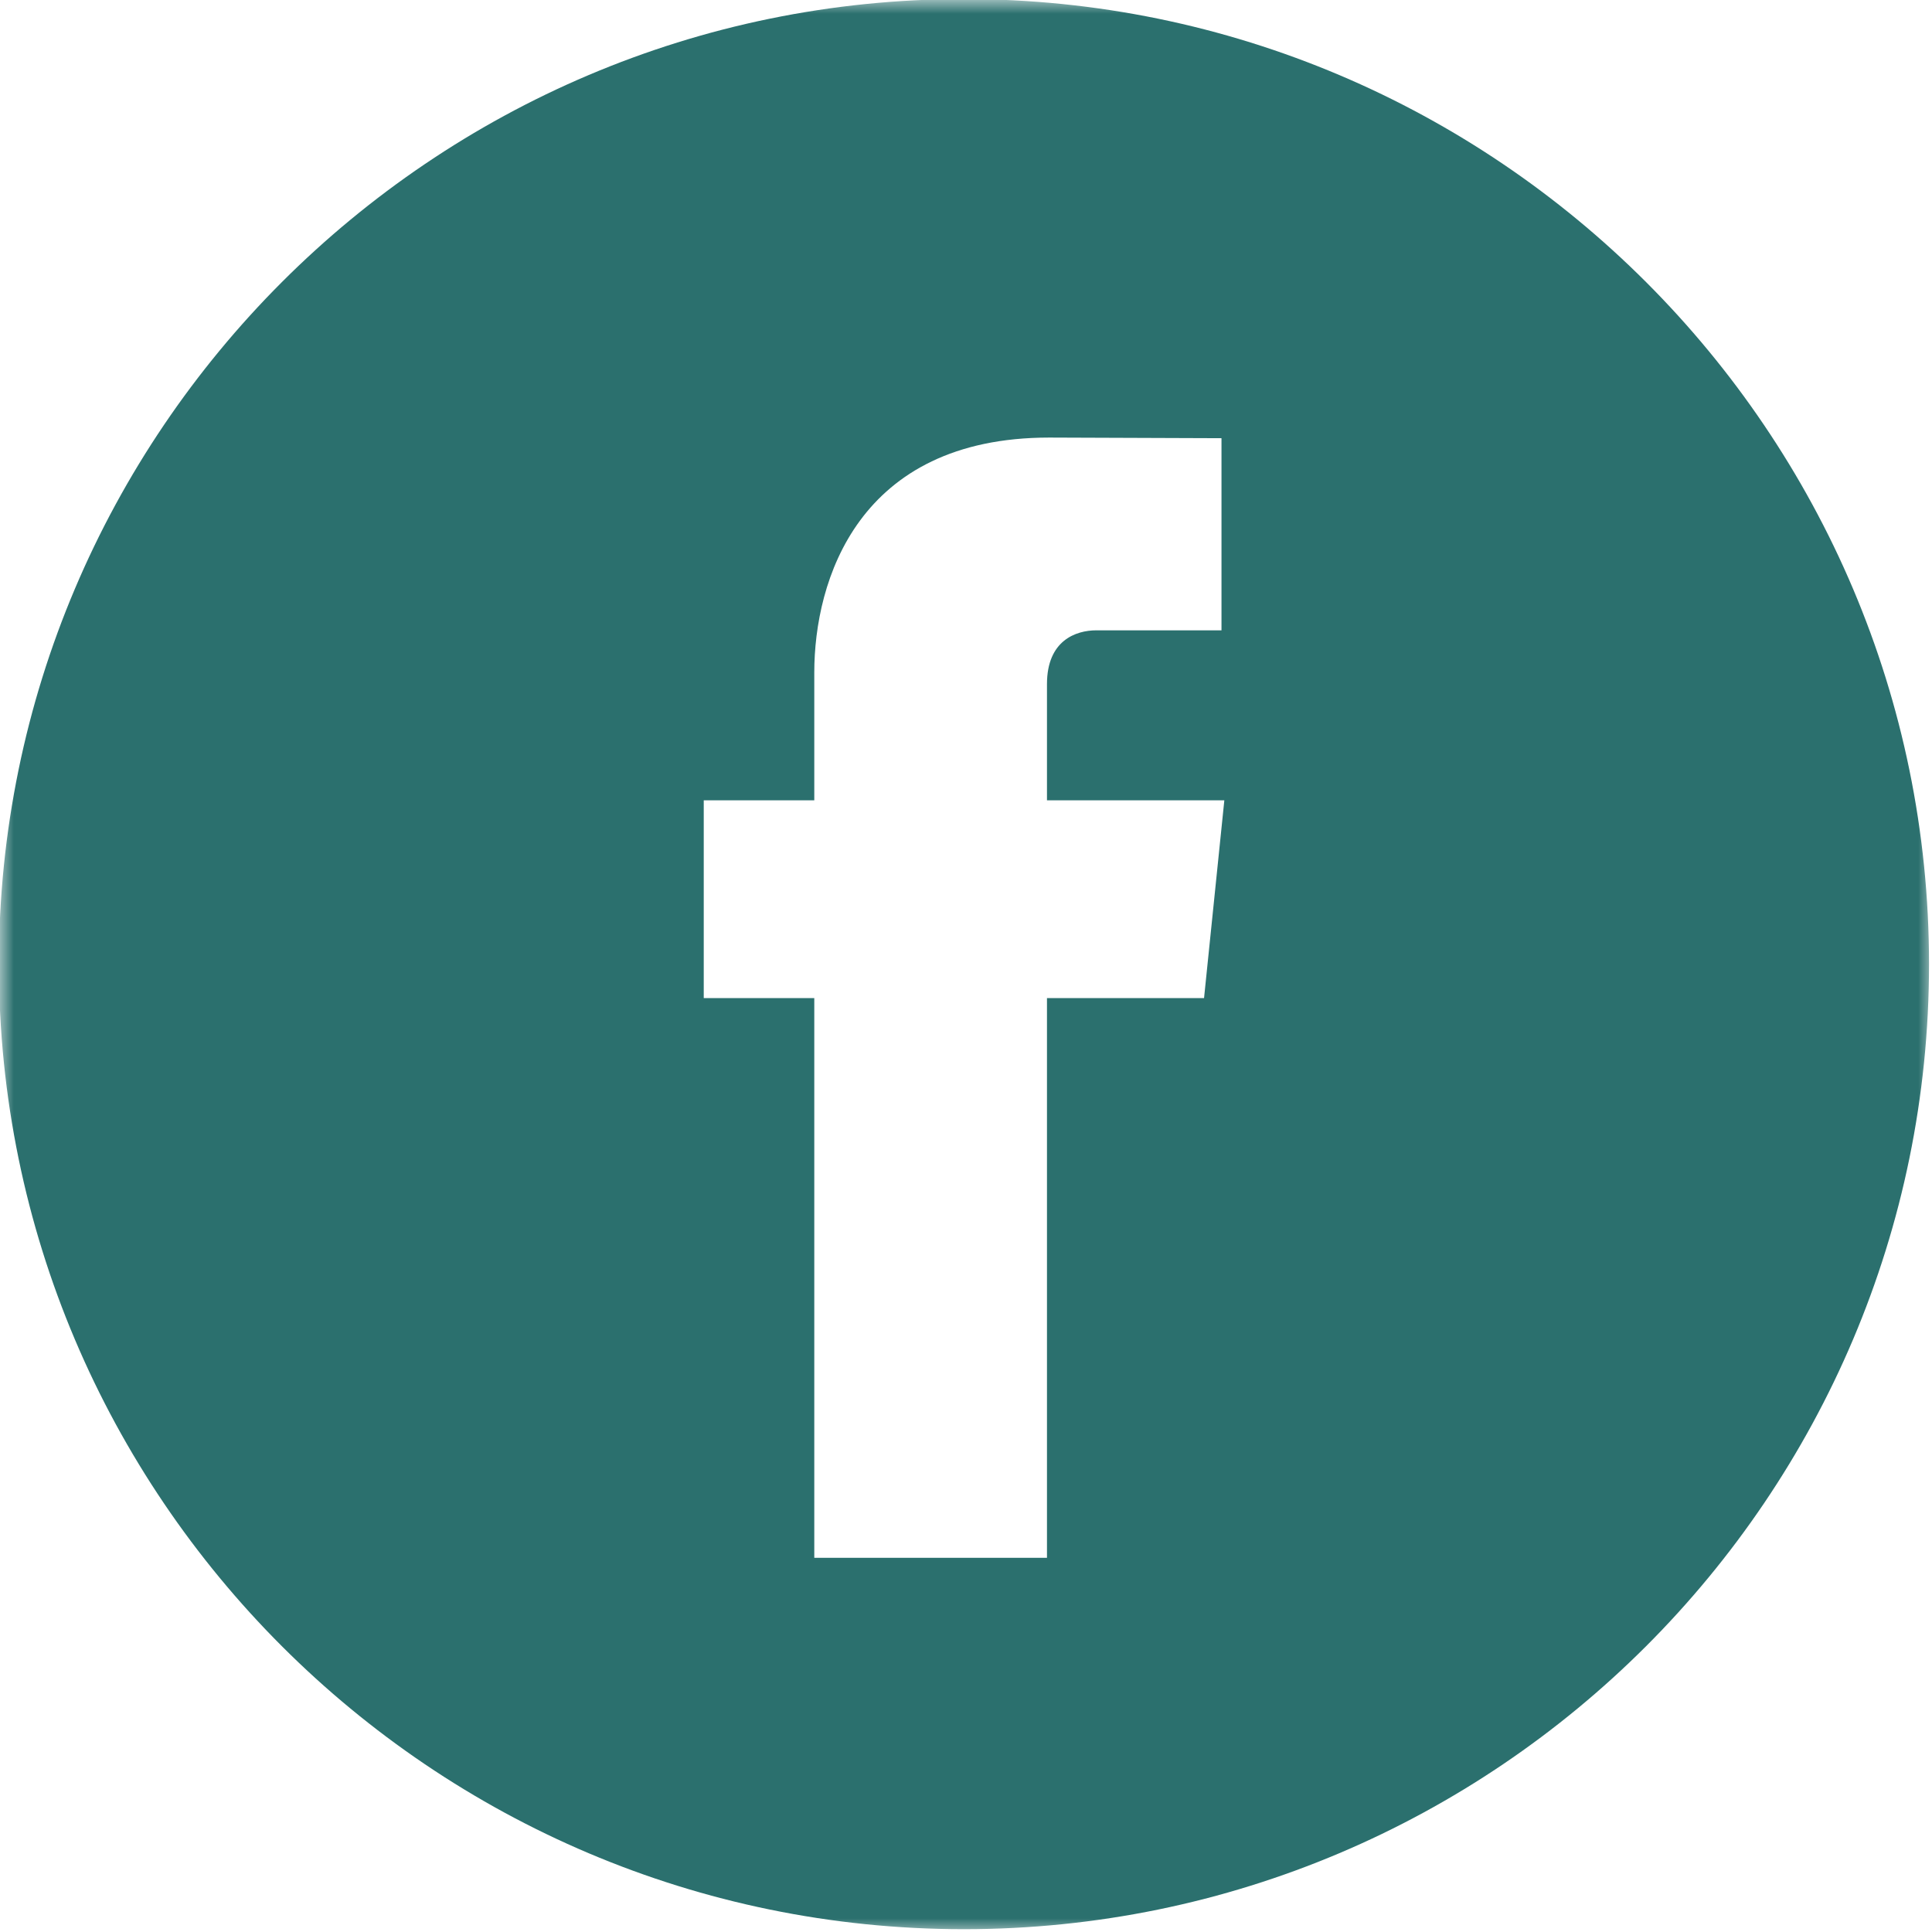 <svg width="70" height="70" viewBox="0 0 70 70" fill="none" xmlns="http://www.w3.org/2000/svg">
<mask id="mask0_50_5655" style="mask-type:luminance" maskUnits="userSpaceOnUse" x="0" y="0" width="70" height="70">
<path d="M0 0H70V70H0V0Z" fill="white"/>
</mask>
<g mask="url(#mask0_50_5655)">
<path d="M34.926 -0.034C15.649 -0.034 -0.04 15.655 -0.04 34.932C-0.04 54.215 15.649 69.898 34.926 69.898C54.209 69.898 69.892 54.215 69.892 34.932C69.892 15.655 54.209 -0.034 34.926 -0.034ZM43.625 36.162H37.934C37.934 45.254 37.934 56.442 37.934 56.442H29.503C29.503 56.442 29.503 45.362 29.503 36.162H25.498V28.996H29.503V24.365C29.503 21.044 31.081 15.854 38.014 15.854L44.257 15.877V22.838C44.257 22.838 40.457 22.838 39.723 22.838C38.982 22.838 37.934 23.203 37.934 24.786V28.996H44.36L43.625 36.162Z" fill="#2B706E"/>
</g>
</svg>
